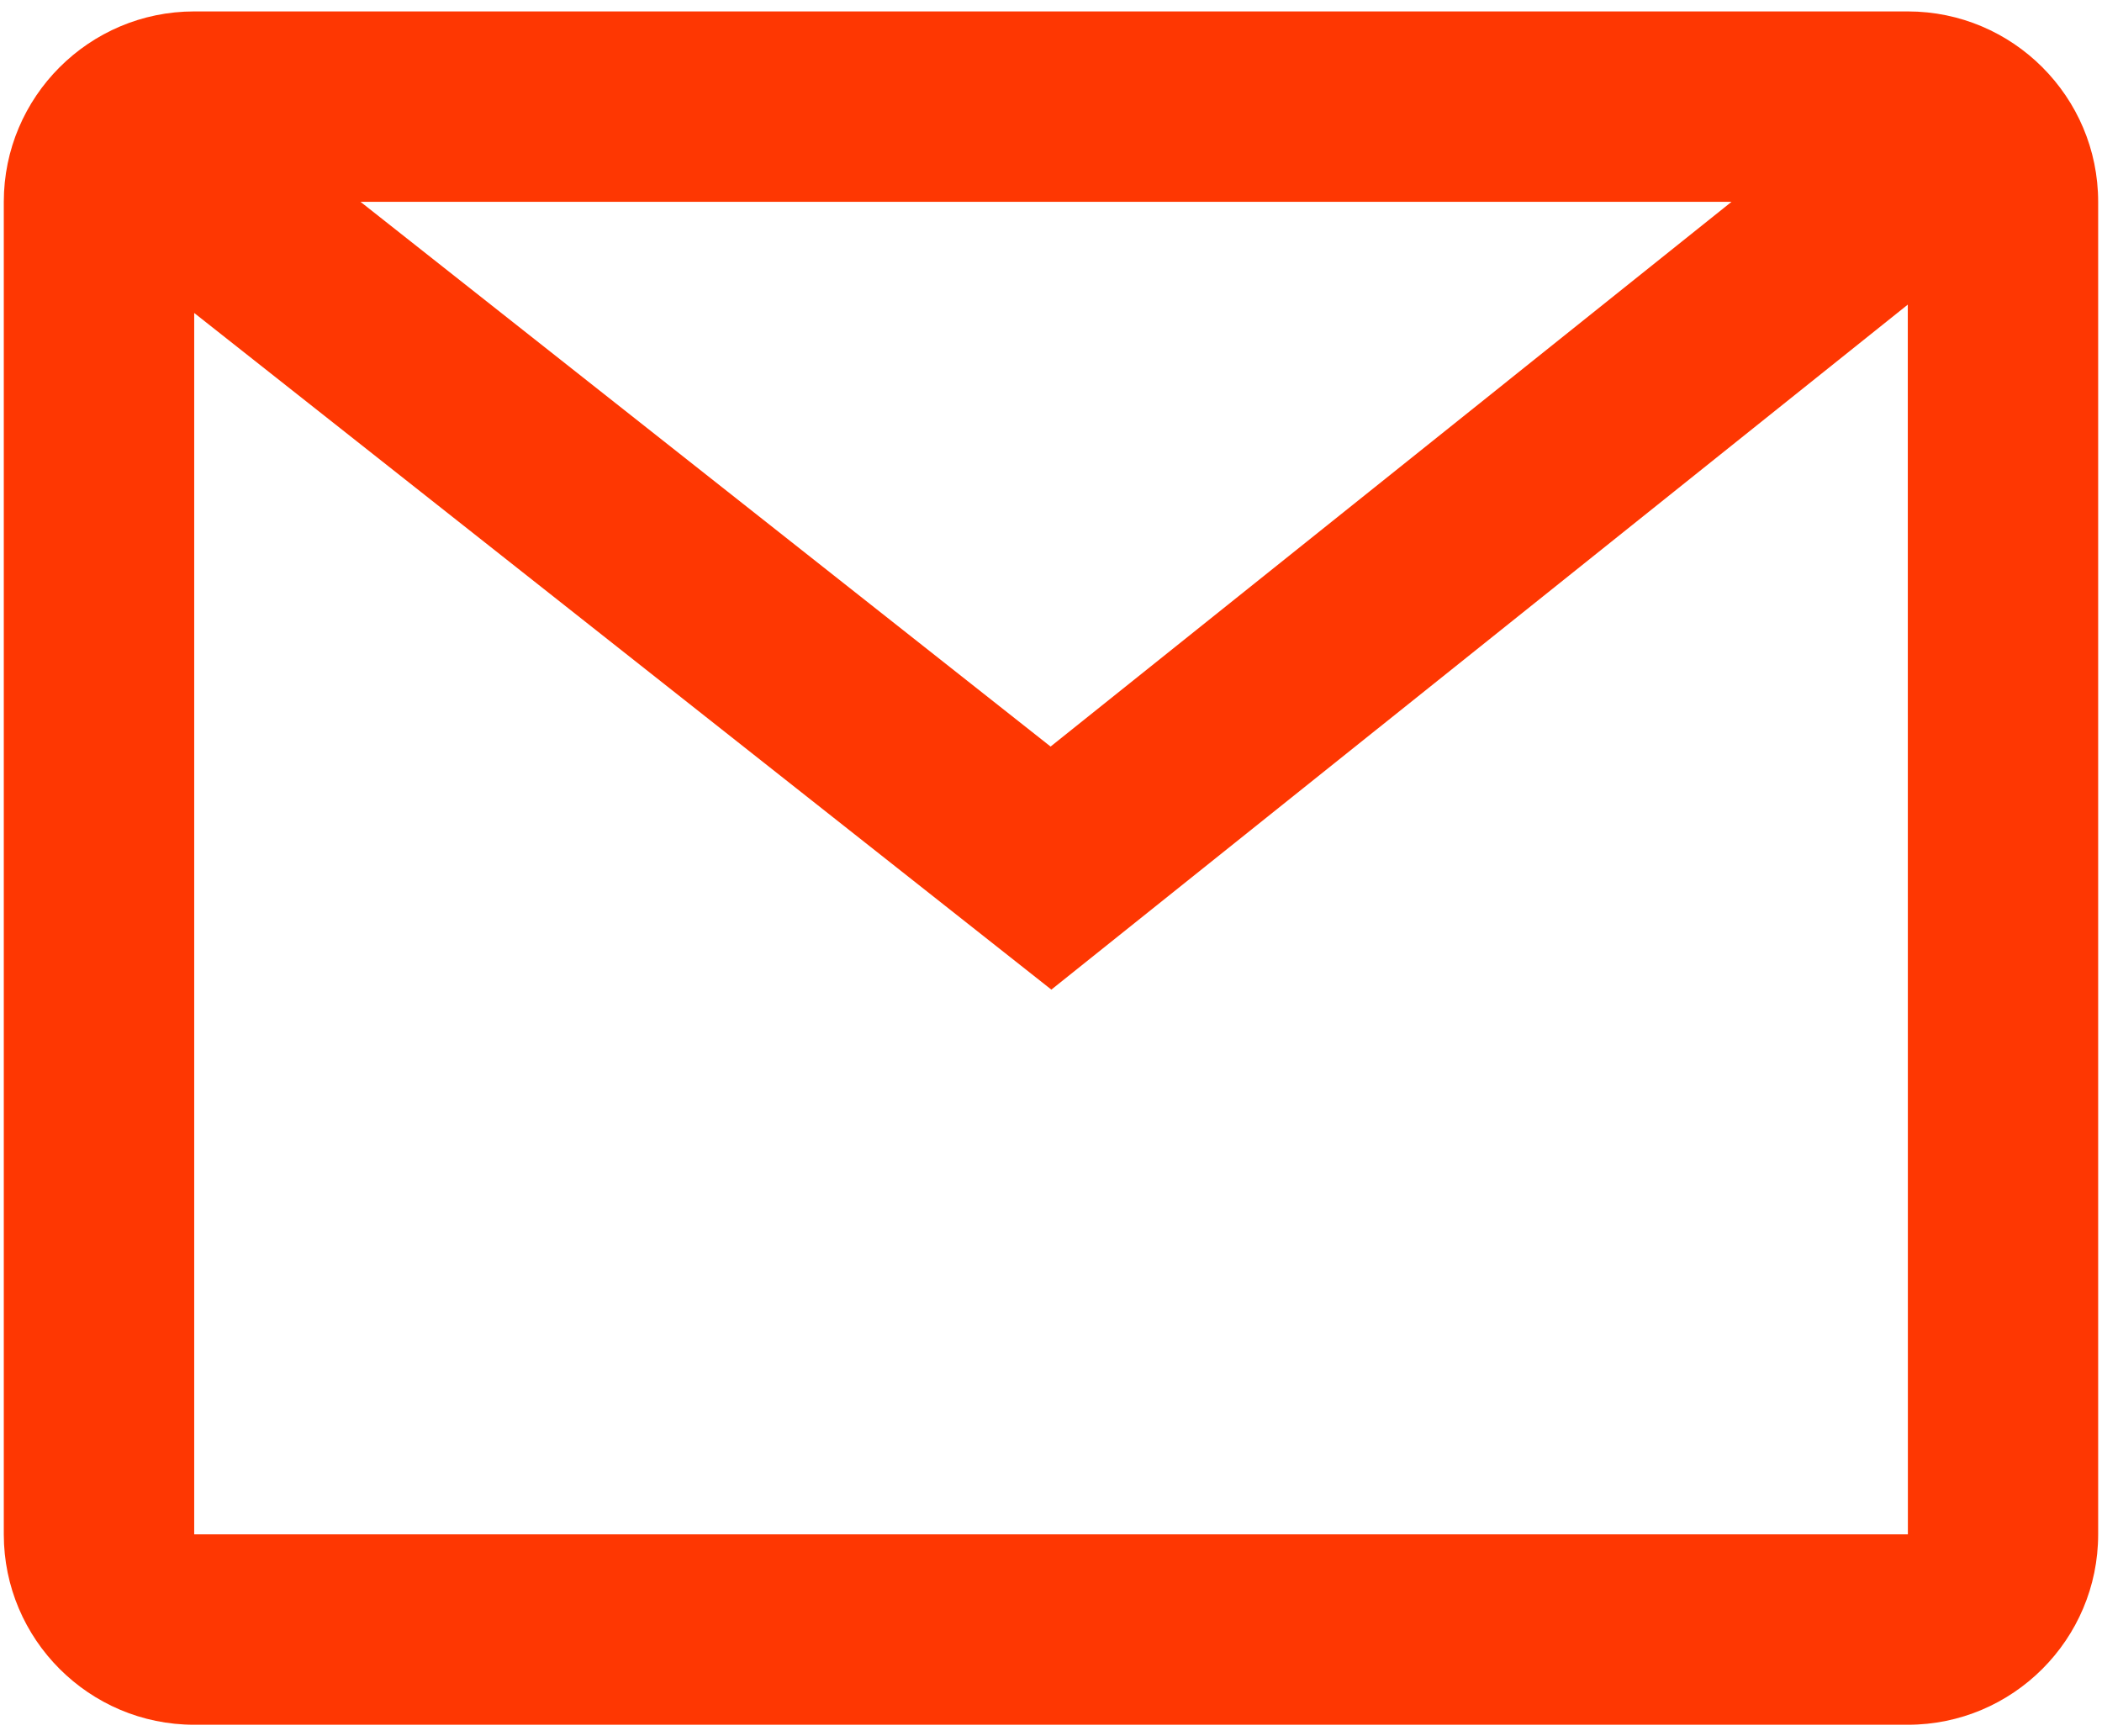 <svg width="46" height="38" viewBox="0 0 46 38" version="1.1" xmlns="http://www.w3.org/2000/svg" xmlns:xlink="http://www.w3.org/1999/xlink" xmlns:figma="http://www.figma.com/figma/ns">
<title>Fill 13</title>
<desc>Created using Figma</desc>
<g id="Canvas" transform="translate(-127 -1987)" figma:type="canvas">
<g id="Fill 13" figma:type="vector-operation">
<use xlink:href="#path0_fill" transform="translate(127.083 1987.25)" fill="#FE3702"/>
</g>
</g>
<defs>
<path id="path0_fill" fill-rule="evenodd" d="M 4.167 33.333L 4.167 6.6L 22.925 21.41L 41.667 6.417L 41.669 33.333L 4.167 33.333ZM 37.81 4.167L 22.908 16.09L 7.806 4.167L 37.81 4.167ZM 41.667 0L 4.167 0C 1.869 0 0 1.869 0 4.167L 0 33.333C 0 35.631 1.869 37.5 4.167 37.5L 41.667 37.5C 43.965 37.5 45.833 35.631 45.833 33.333L 45.833 4.167C 45.833 1.869 43.965 0 41.667 0Z"/>
</defs>
</svg>
